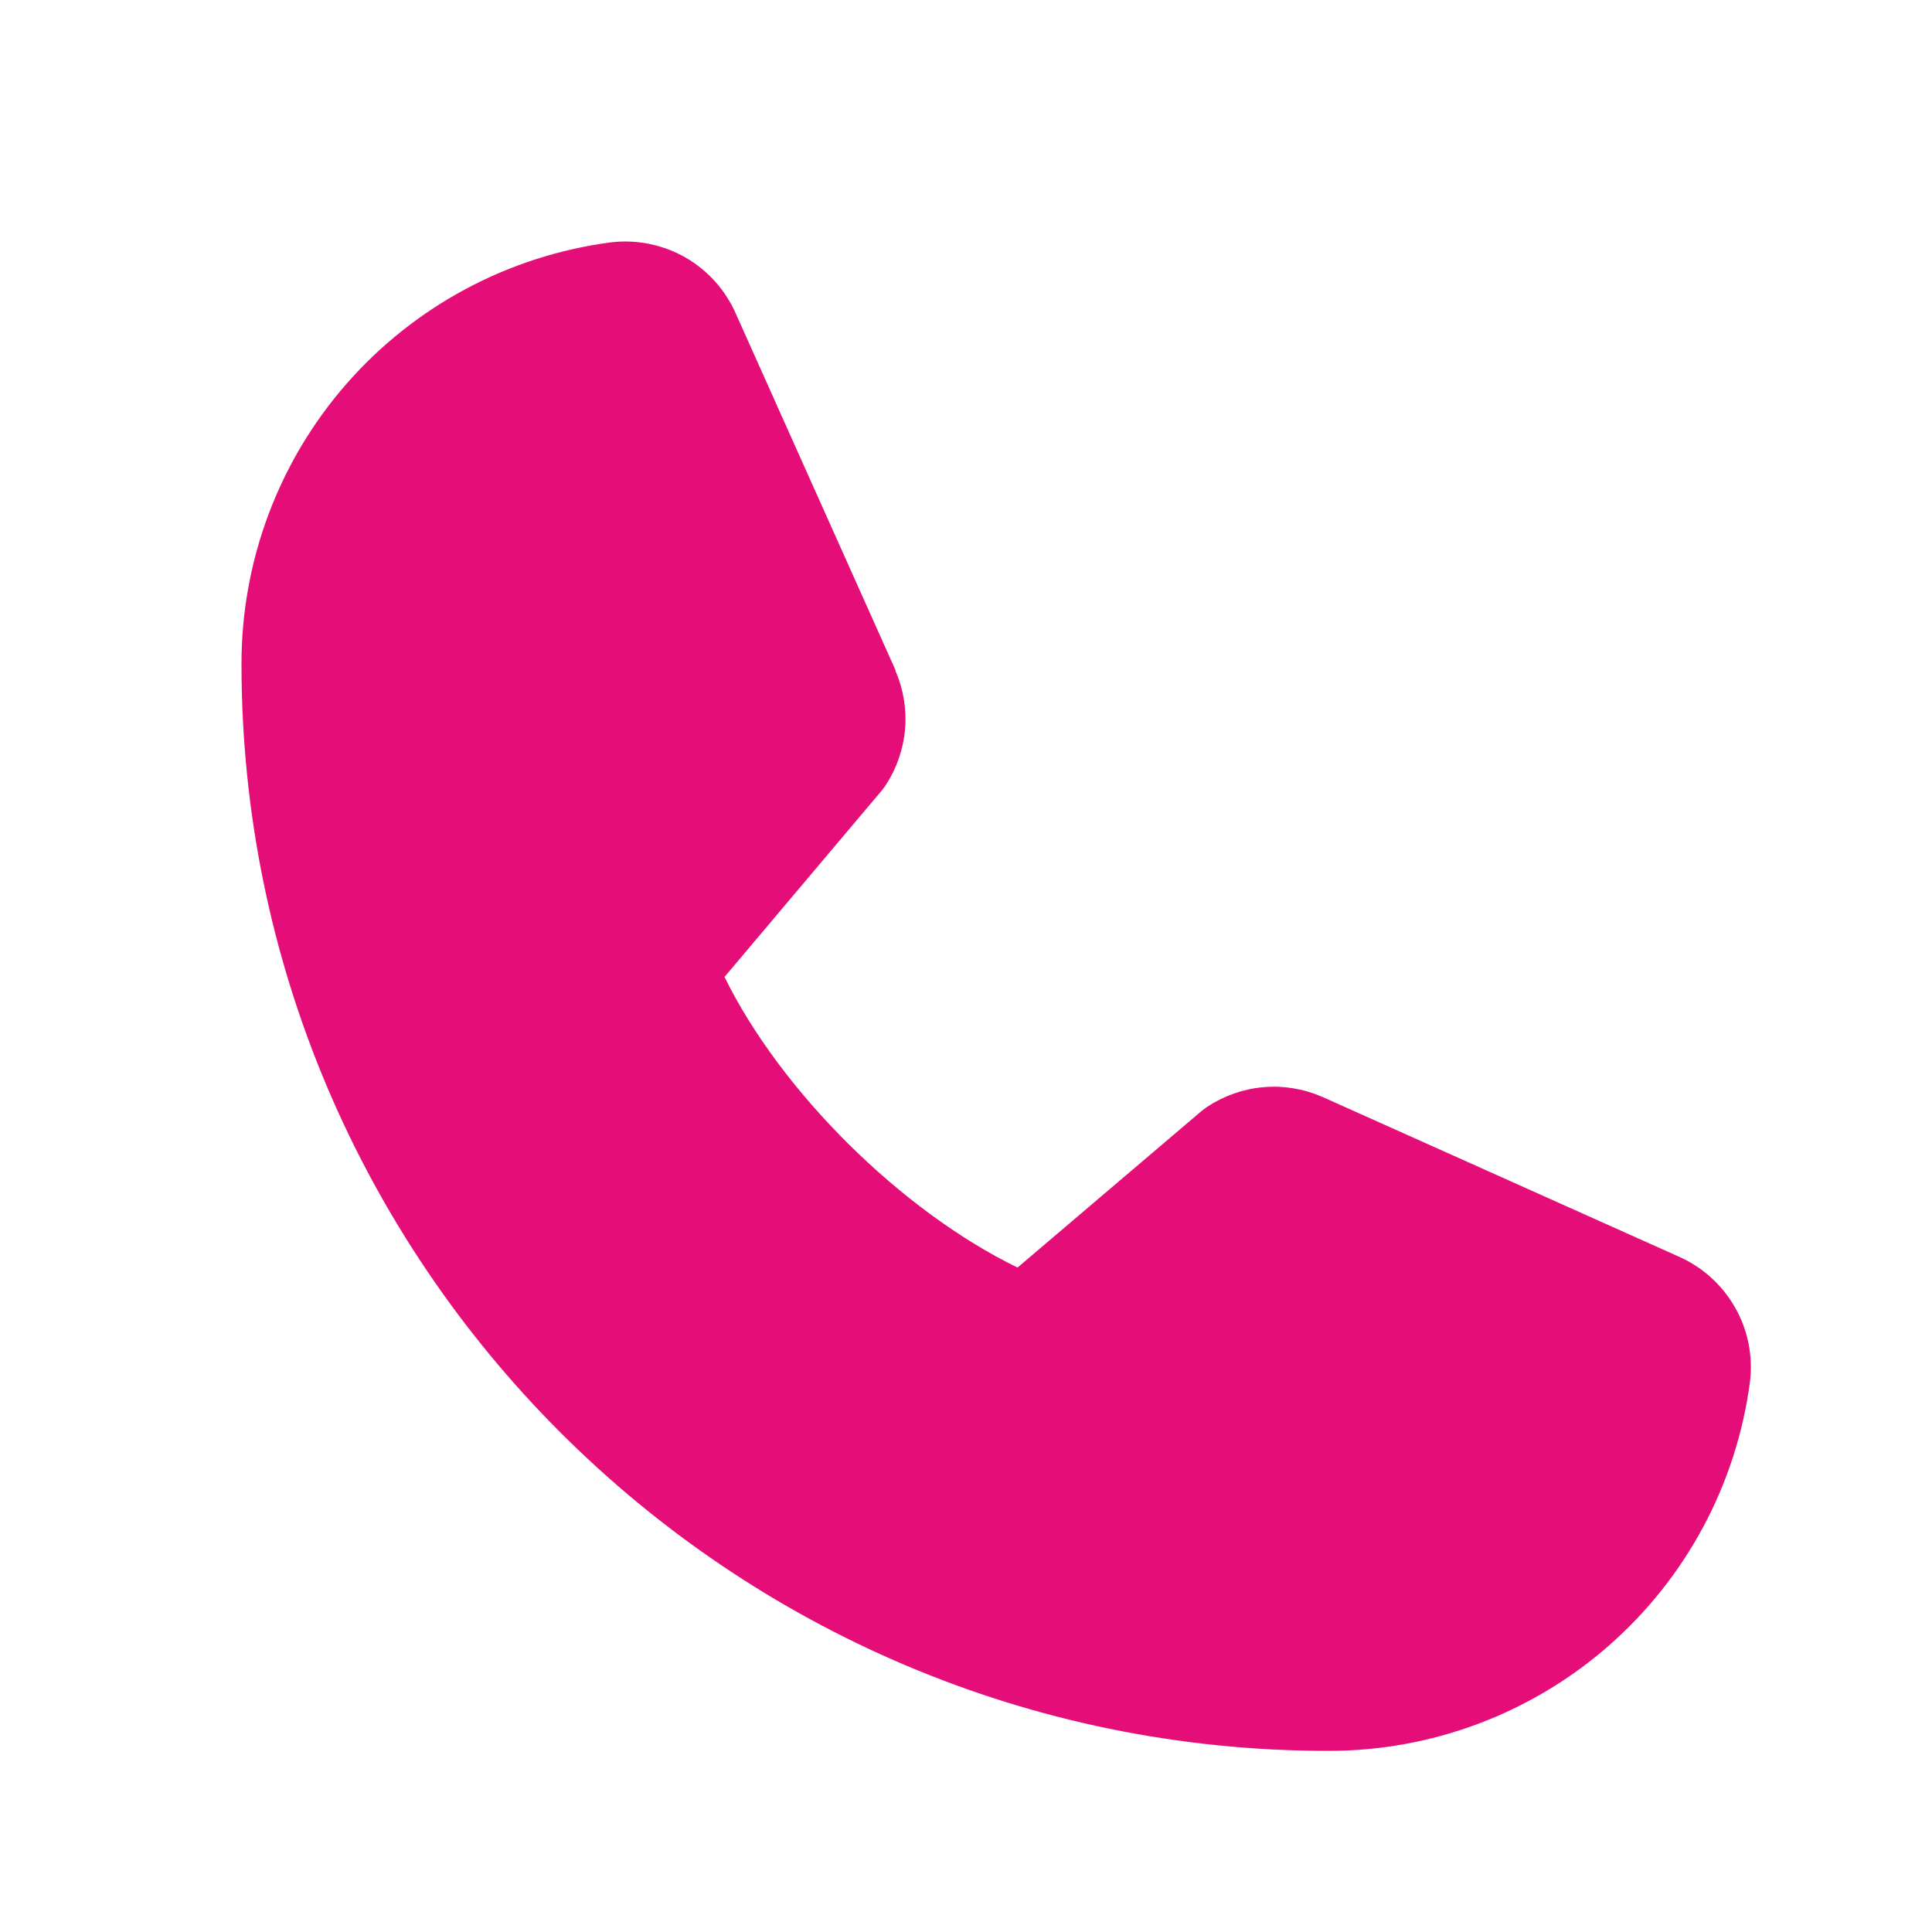 <svg width="24" height="24" viewBox="0 0 24 24" fill="none" xmlns="http://www.w3.org/2000/svg">
<path d="M21.739 17.164C21.572 18.434 20.948 19.6 19.984 20.444C19.02 21.288 17.781 21.752 16.5 21.75C9.056 21.75 3 15.694 3 8.25C2.998 6.969 3.462 5.73 4.306 4.766C5.15 3.802 6.316 3.178 7.586 3.011C7.907 2.972 8.233 3.038 8.514 3.198C8.794 3.359 9.016 3.607 9.144 3.904L11.124 8.324V8.335C11.223 8.562 11.264 8.811 11.243 9.057C11.222 9.304 11.14 9.542 11.005 9.75C10.988 9.775 10.971 9.799 10.952 9.822L9 12.136C9.702 13.563 11.195 15.042 12.64 15.746L14.922 13.805C14.945 13.786 14.968 13.768 14.992 13.752C15.2 13.614 15.439 13.529 15.687 13.506C15.935 13.483 16.185 13.523 16.415 13.621L16.427 13.626L20.843 15.605C21.141 15.734 21.389 15.955 21.55 16.236C21.712 16.516 21.778 16.842 21.739 17.164Z" fill="#E50E78"/>
</svg>
